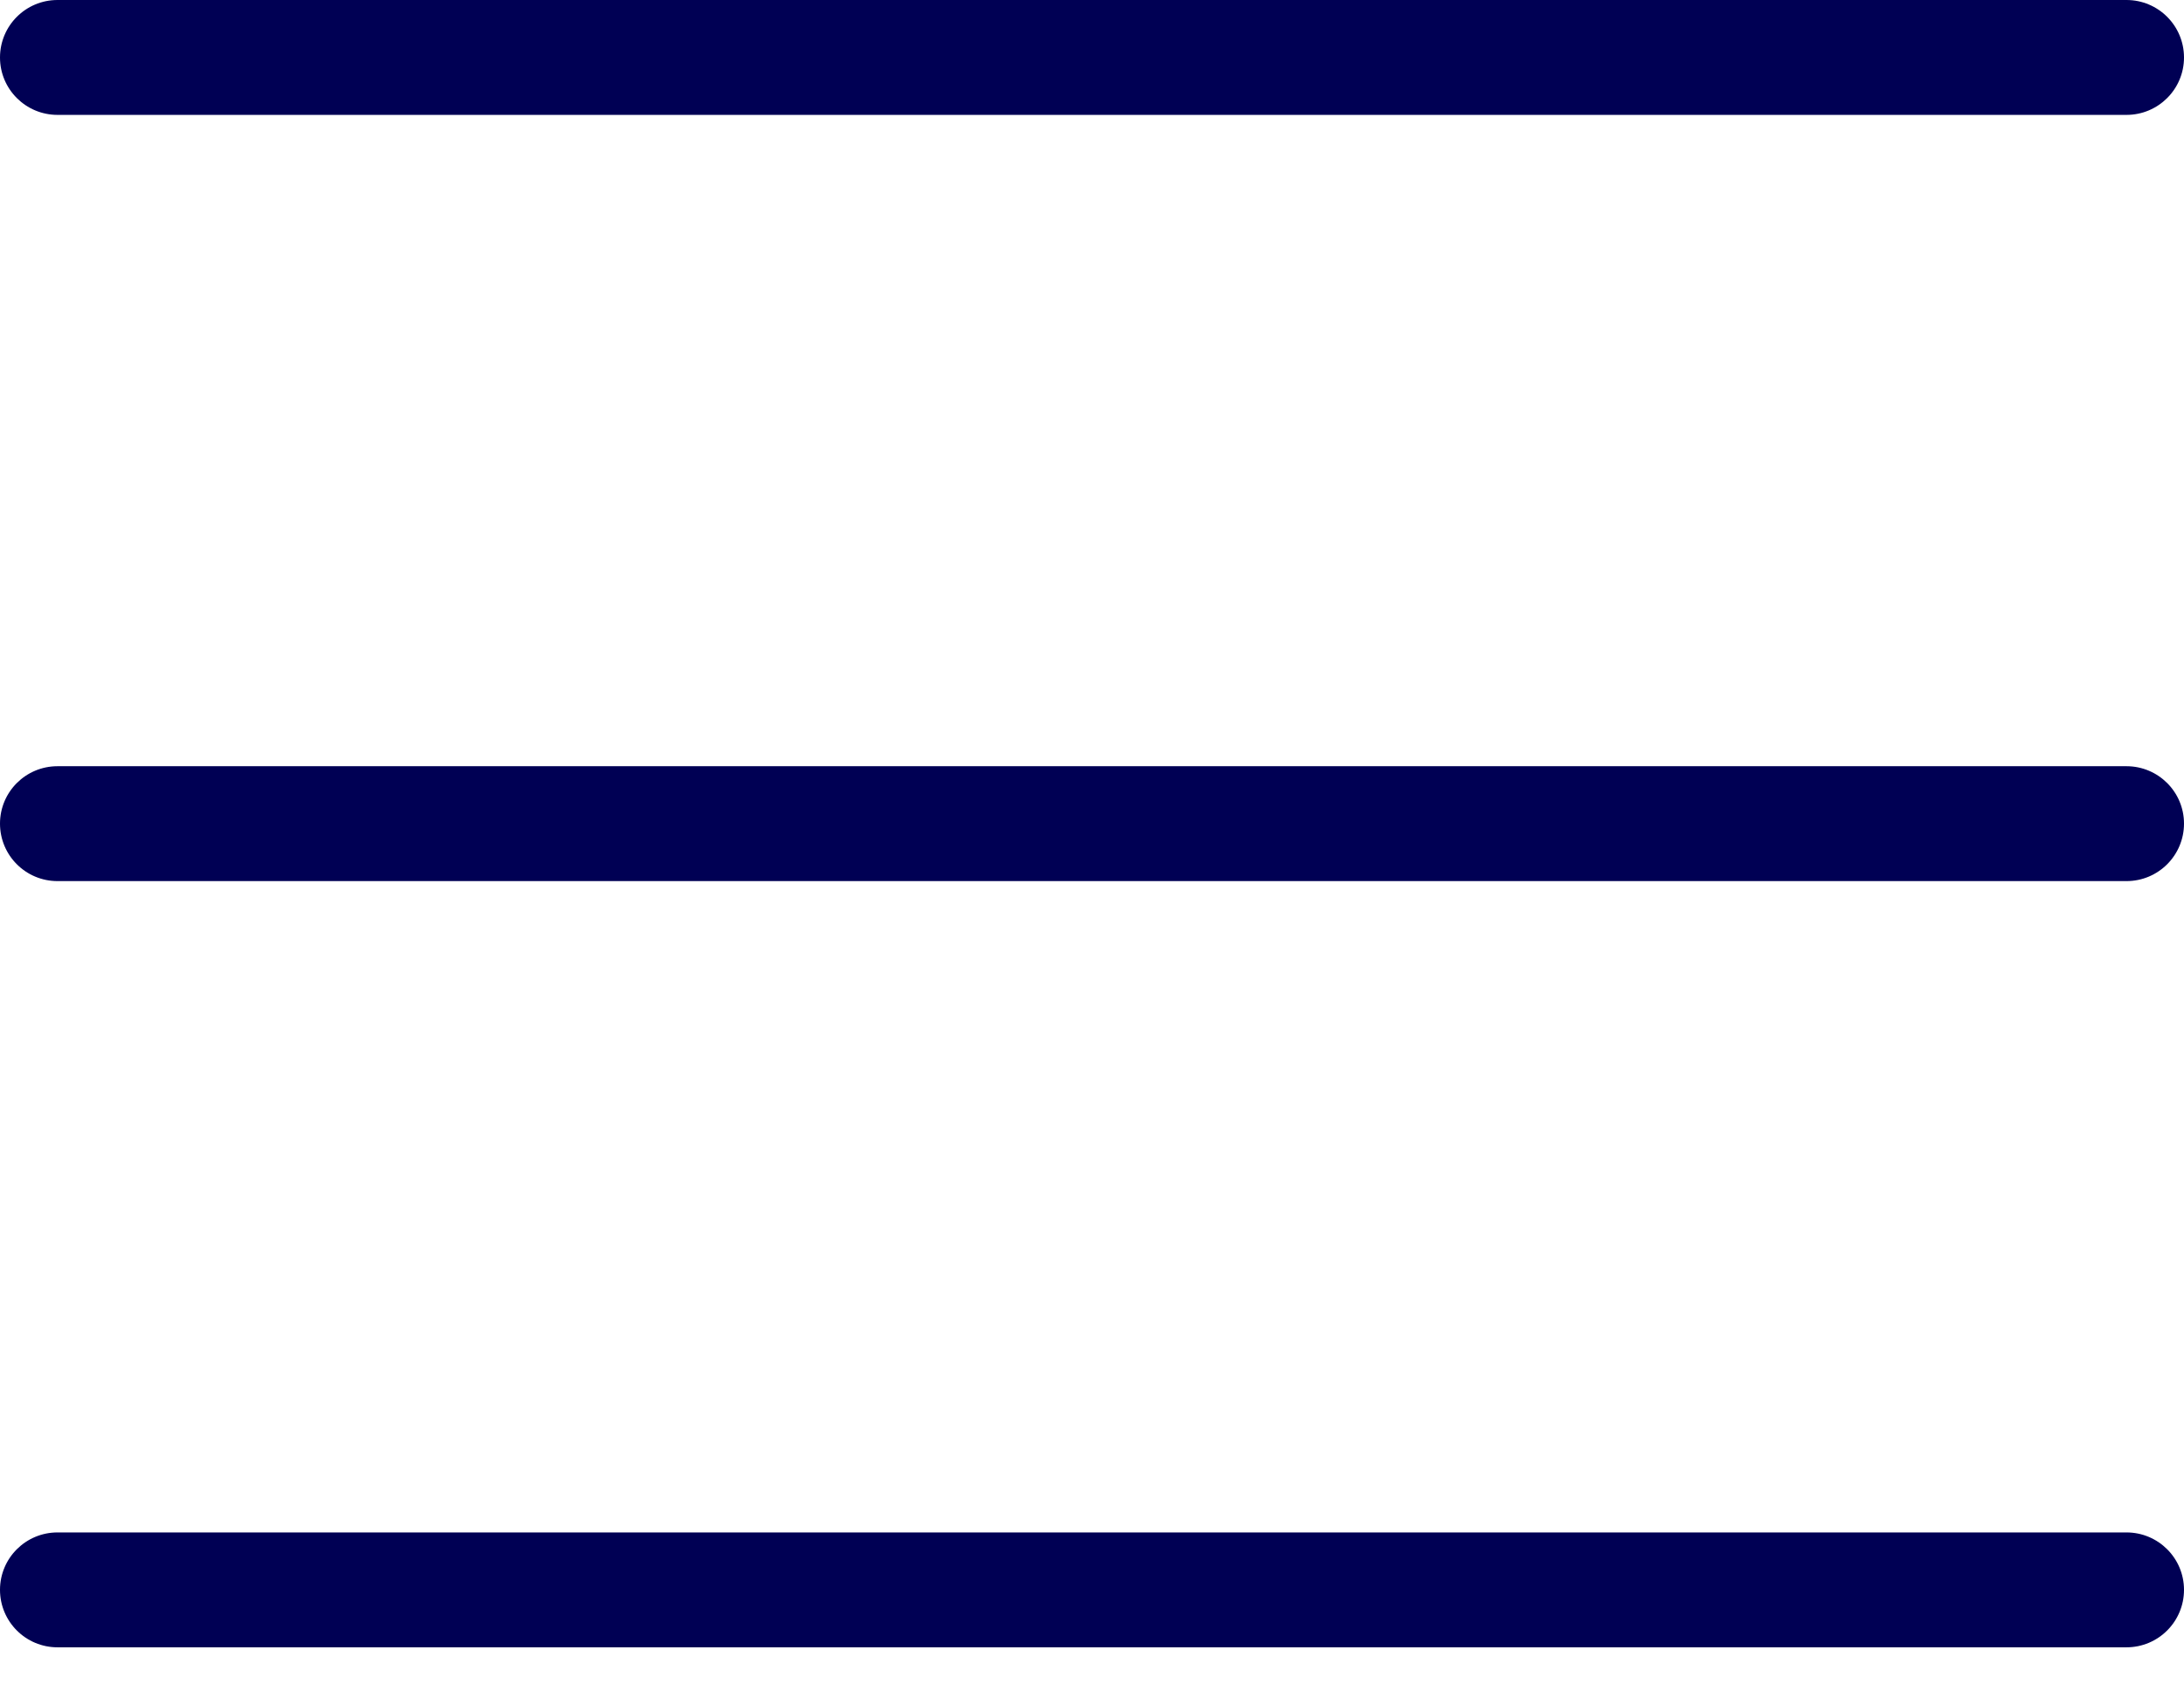 <svg width="18" height="14" viewBox="0 0 18 14" fill="none" xmlns="http://www.w3.org/2000/svg">
<path d="M17.526 6.316H0.474C0.212 6.316 0 6.528 0 6.789C0 7.051 0.212 7.263 0.474 7.263H17.526C17.788 7.263 18 7.051 18 6.789C18 6.528 17.788 6.316 17.526 6.316ZM0.474 0.947H17.526C17.788 0.947 18 0.735 18 0.474C18 0.212 17.788 0 17.526 0H0.474C0.212 0 0 0.212 0 0.474C0 0.735 0.212 0.947 0.474 0.947ZM17.526 12.632H0.474C0.212 12.632 0 12.844 0 13.105C0 13.367 0.212 13.579 0.474 13.579H17.526C17.788 13.579 18 13.367 18 13.105C18 12.844 17.788 12.632 17.526 12.632Z" fill="#000054"/>
</svg>
